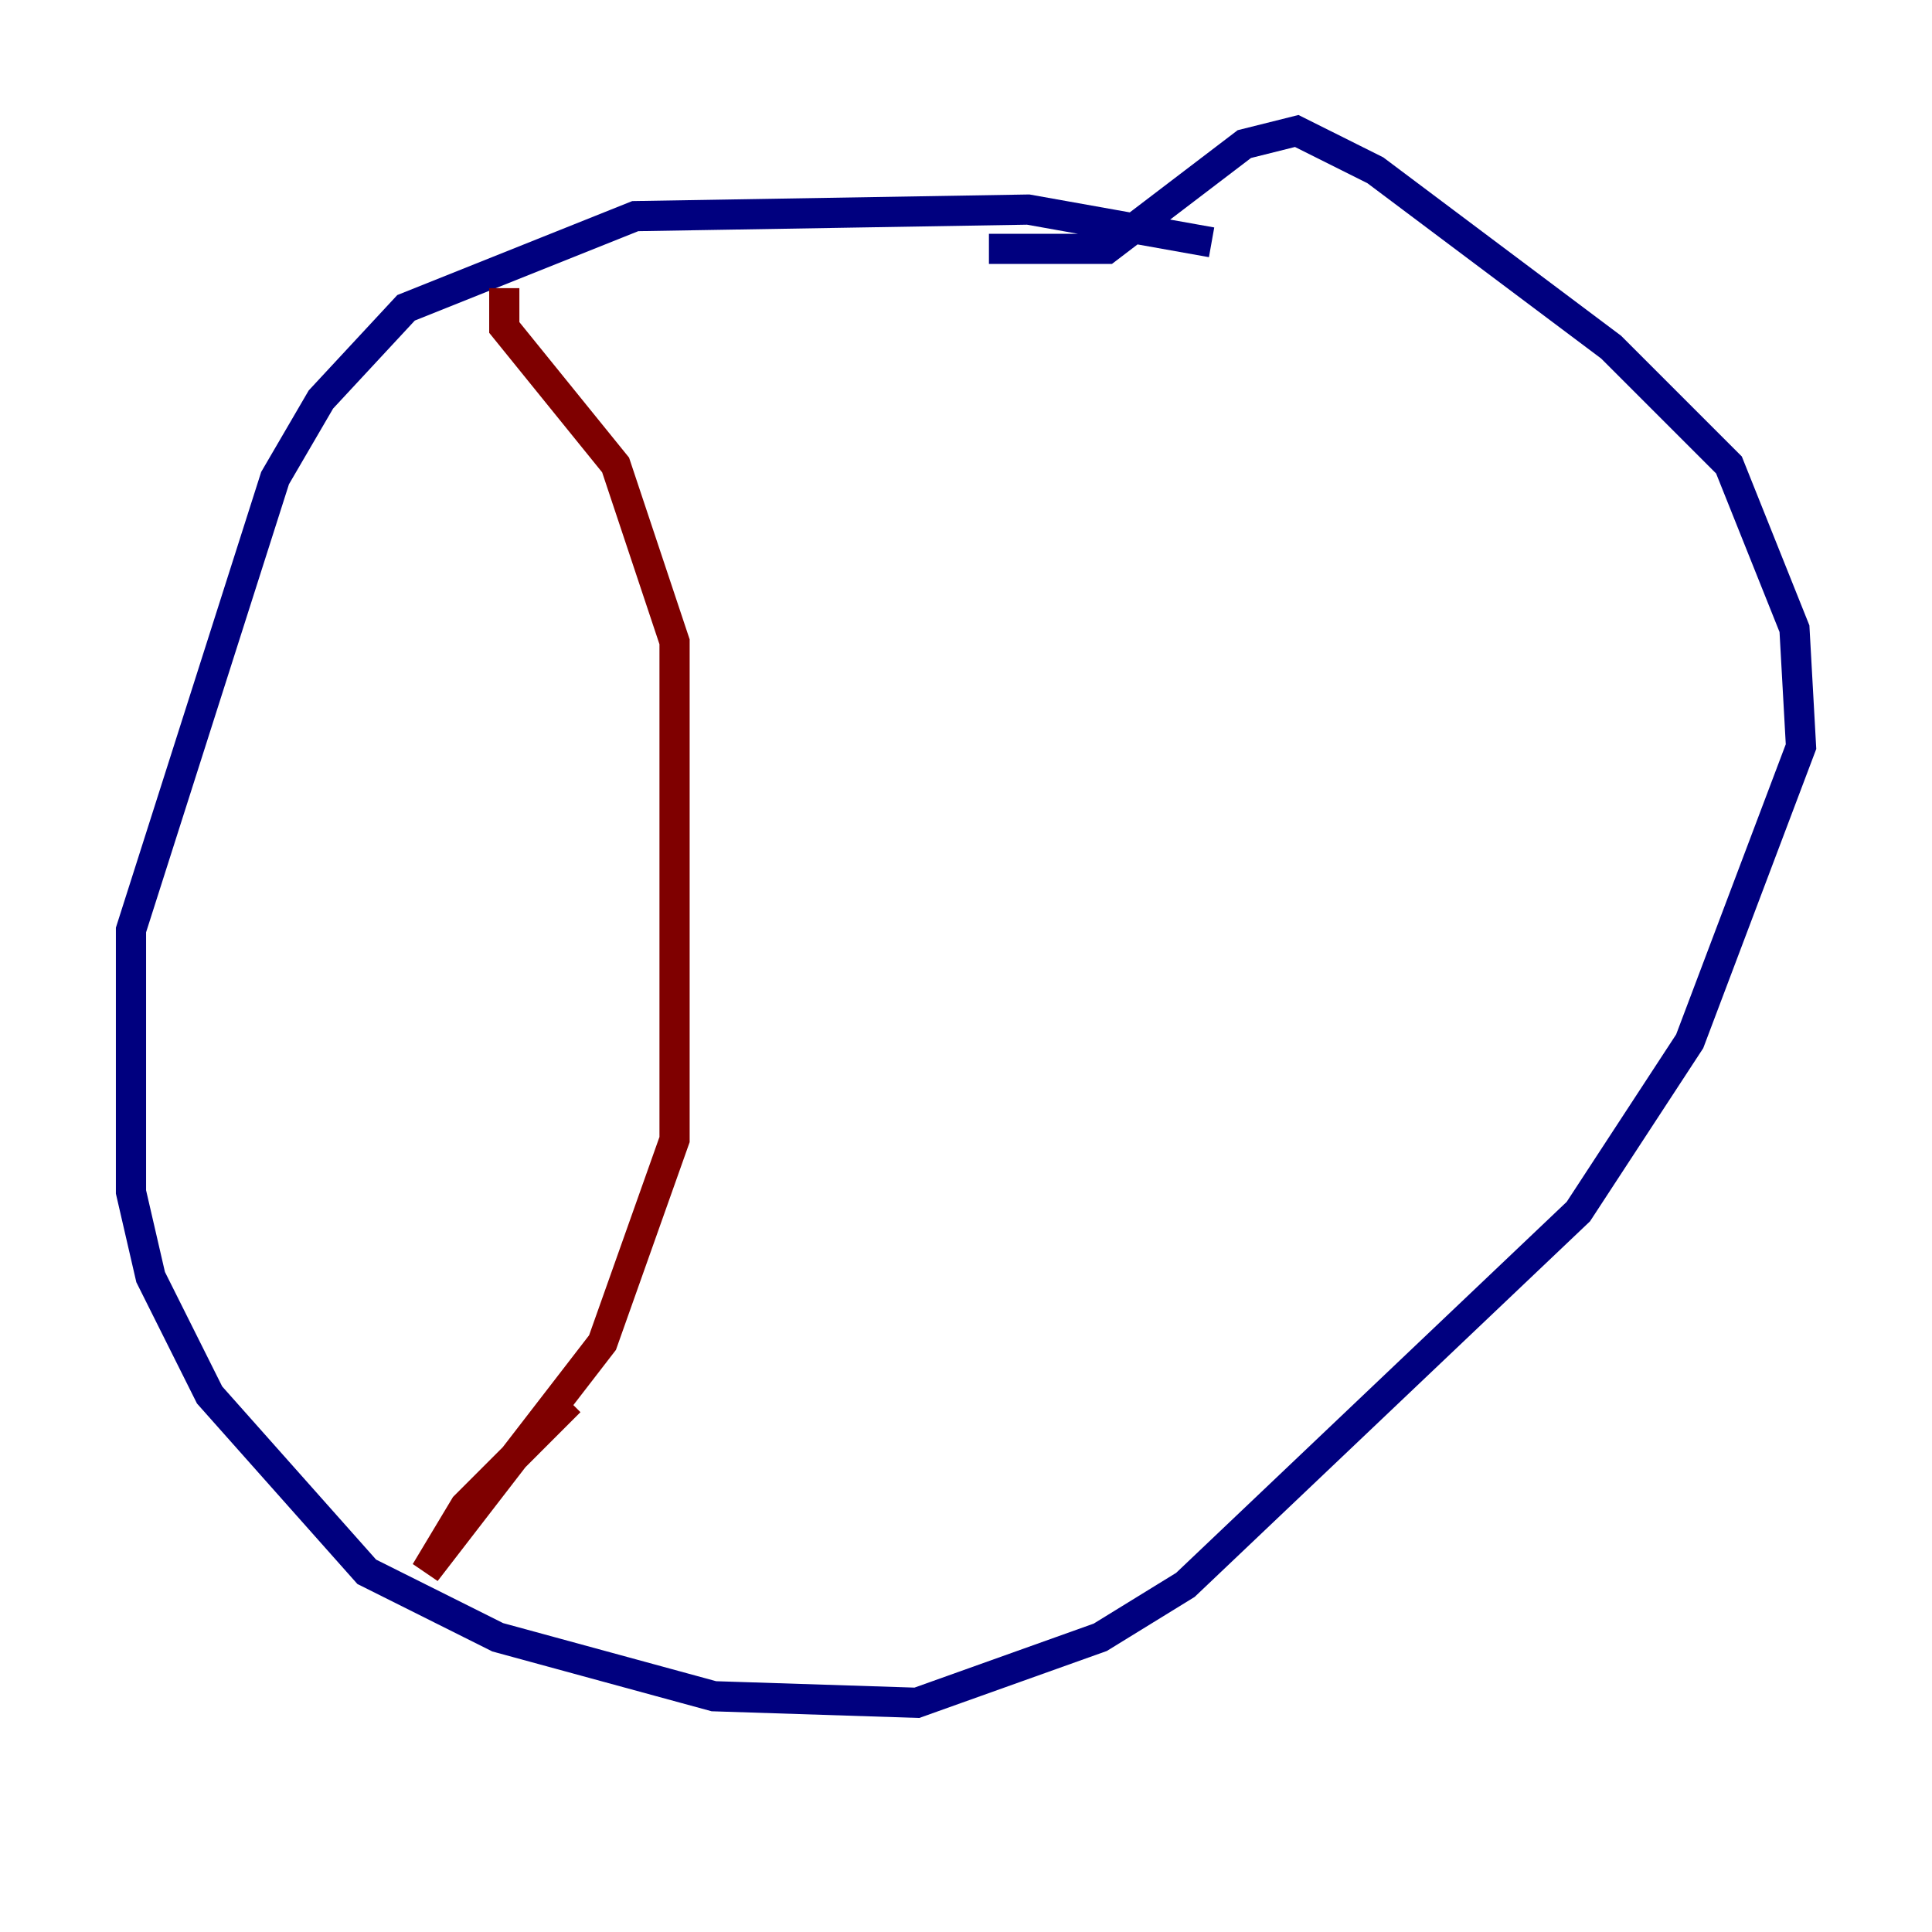 <?xml version="1.0" encoding="utf-8" ?>
<svg baseProfile="tiny" height="128" version="1.2" viewBox="0,0,128,128" width="128" xmlns="http://www.w3.org/2000/svg" xmlns:ev="http://www.w3.org/2001/xml-events" xmlns:xlink="http://www.w3.org/1999/xlink"><defs /><polyline fill="none" points="80.271,16.054 68.122,13.885 42.088,14.319 26.902,20.393 21.261,26.468 18.224,31.675 8.678,61.614 8.678,78.969 9.98,84.61 13.885,92.42 24.298,104.136 32.976,108.475 47.295,112.38 60.746,112.814 72.895,108.475 78.536,105.003 104.57,80.271 111.946,68.99 119.322,49.464 118.888,41.654 114.549,30.807 106.739,22.997 91.119,11.281 85.912,8.678 82.441,9.546 73.329,16.488 65.519,16.488" stroke="#00007f" stroke-width="2" /><polyline fill="none" points="33.41,19.091 33.41,21.695 40.786,30.807 44.691,42.522 44.691,75.498 39.919,88.949 28.203,104.136 30.807,99.797 37.749,92.854" stroke="#7f0000" stroke-width="2" /></svg>
